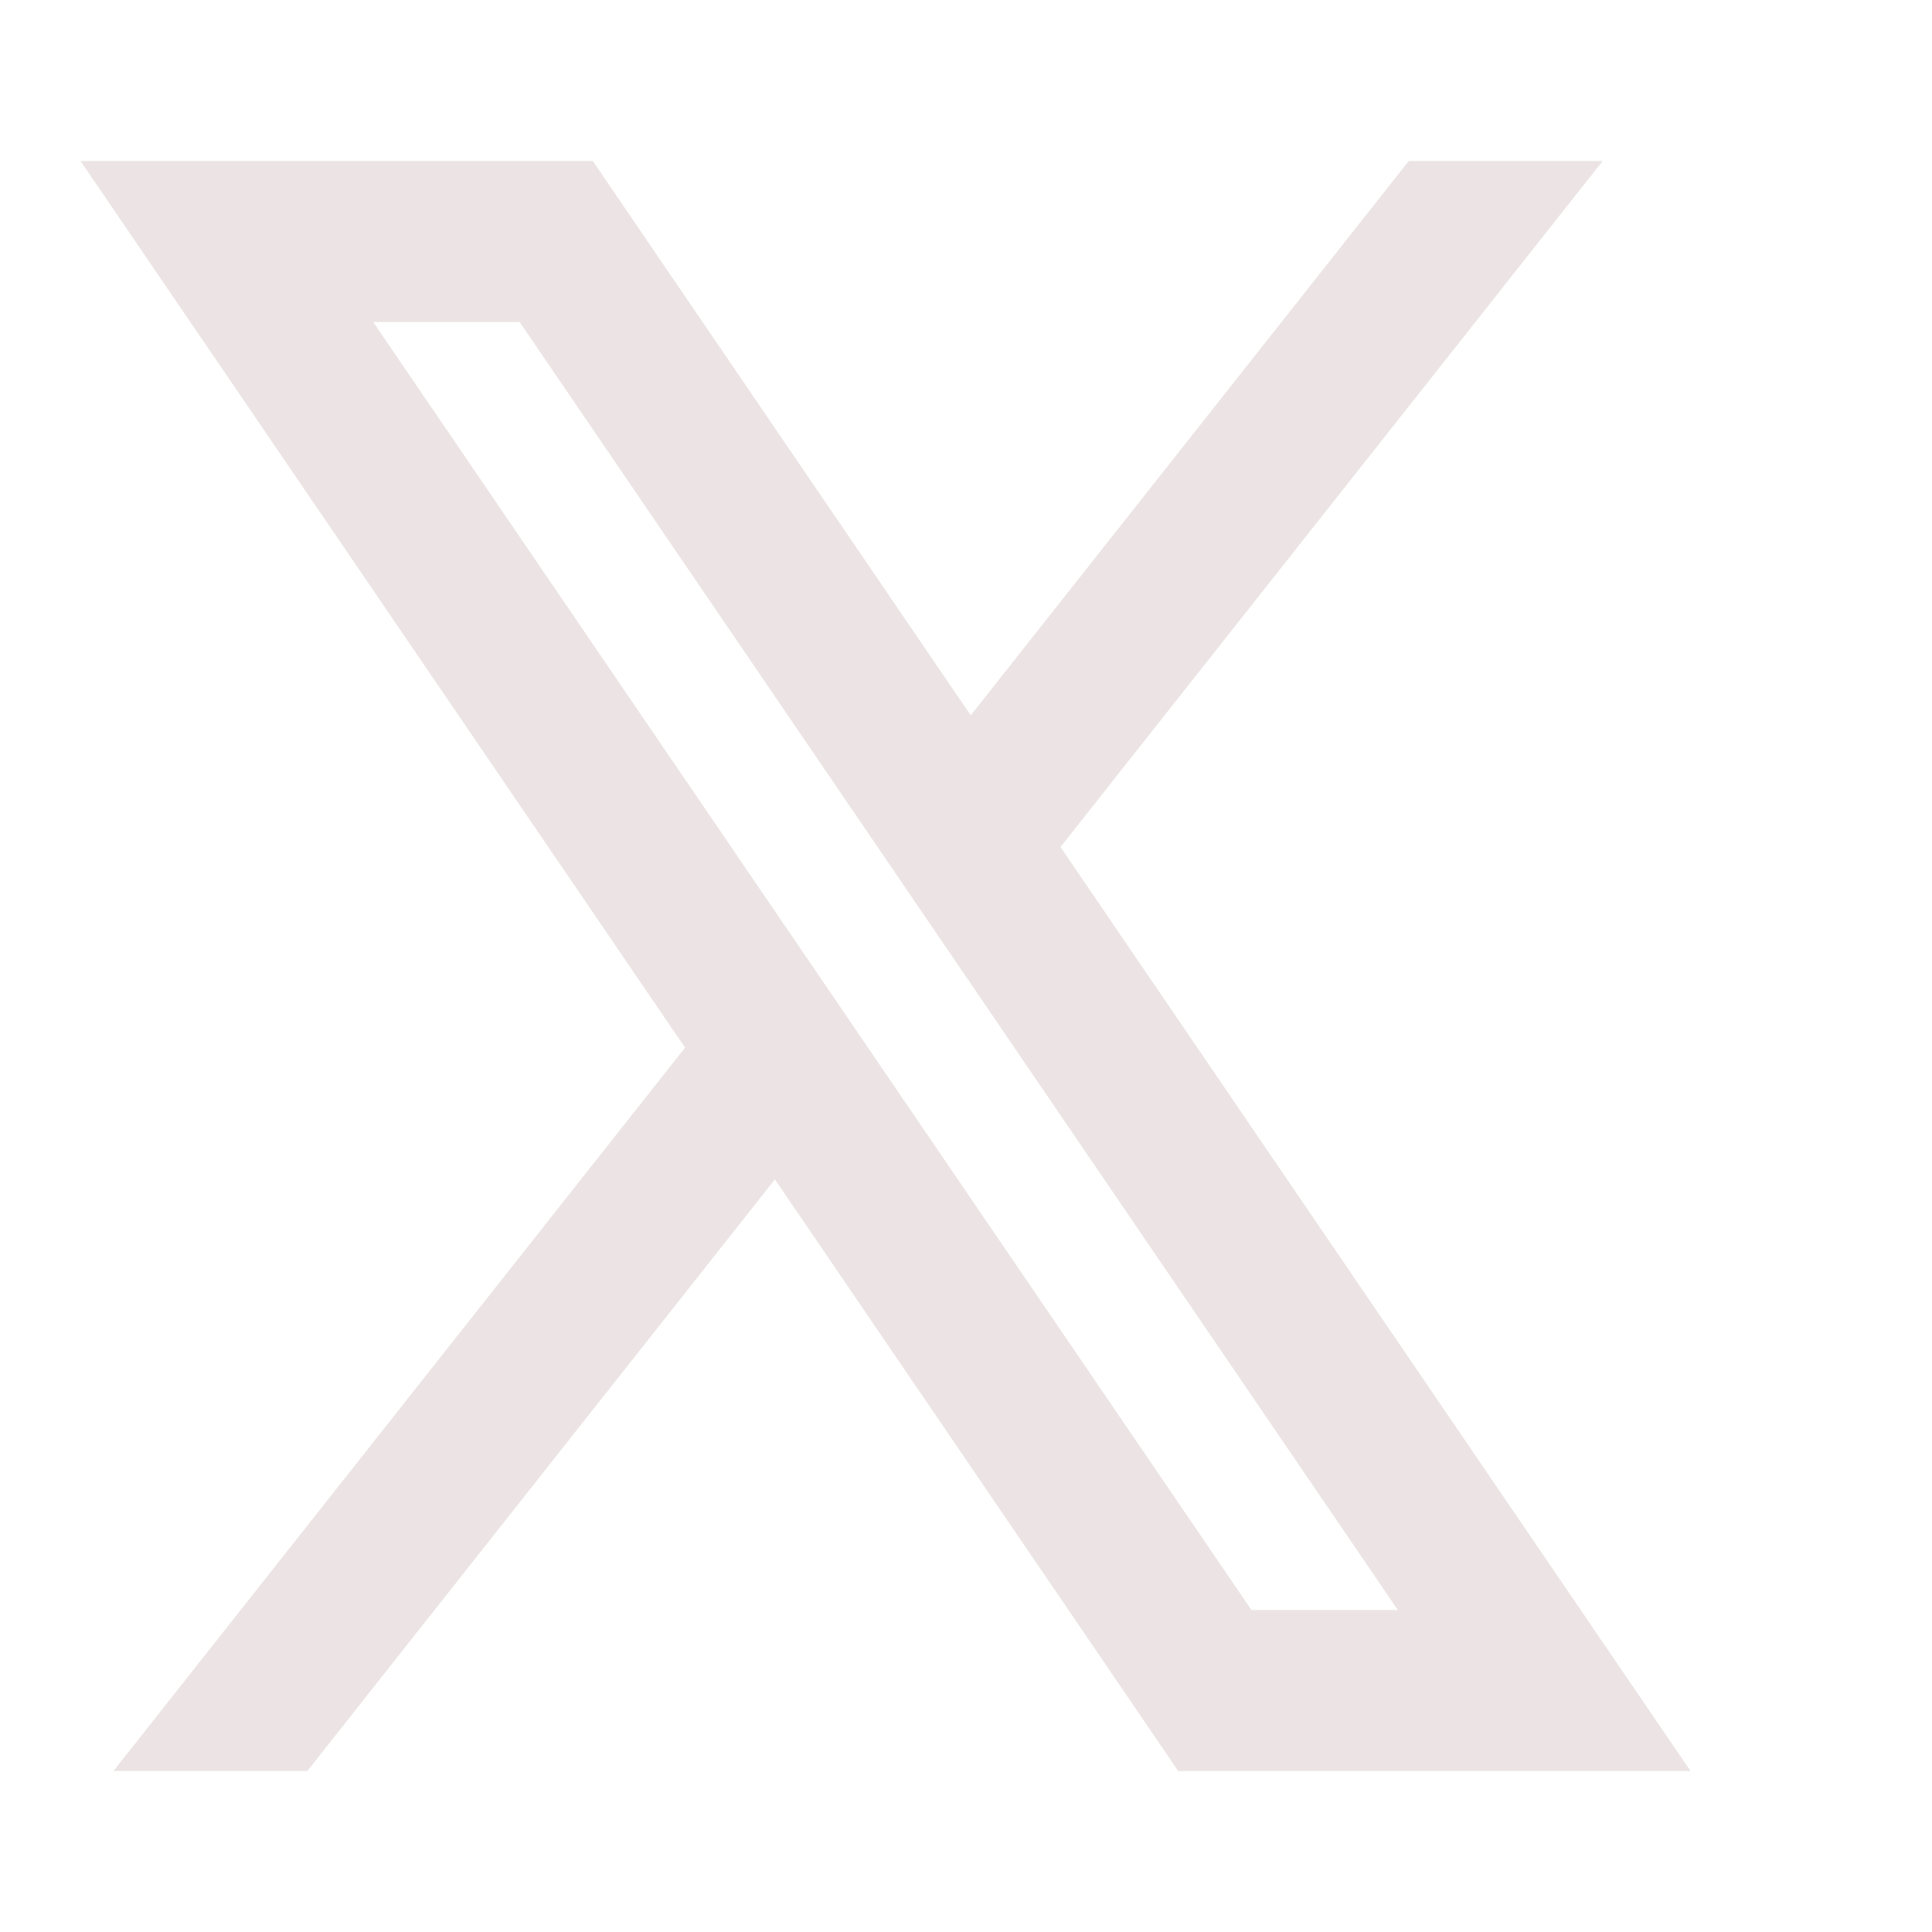 <svg width="24" height="24" viewBox="0 0 24 24" fill="none" xmlns="http://www.w3.org/2000/svg">
<path d="M7.364 2H1L8.51 13.014L1.409 22H3.818L9.626 14.651L14.636 22H21L13.174 10.522L19.909 2H17.5L12.059 8.886L7.364 2ZM15.546 20L4.636 4H6.455L17.364 20H15.546Z" fill="#ECE4E4"/>
</svg>
